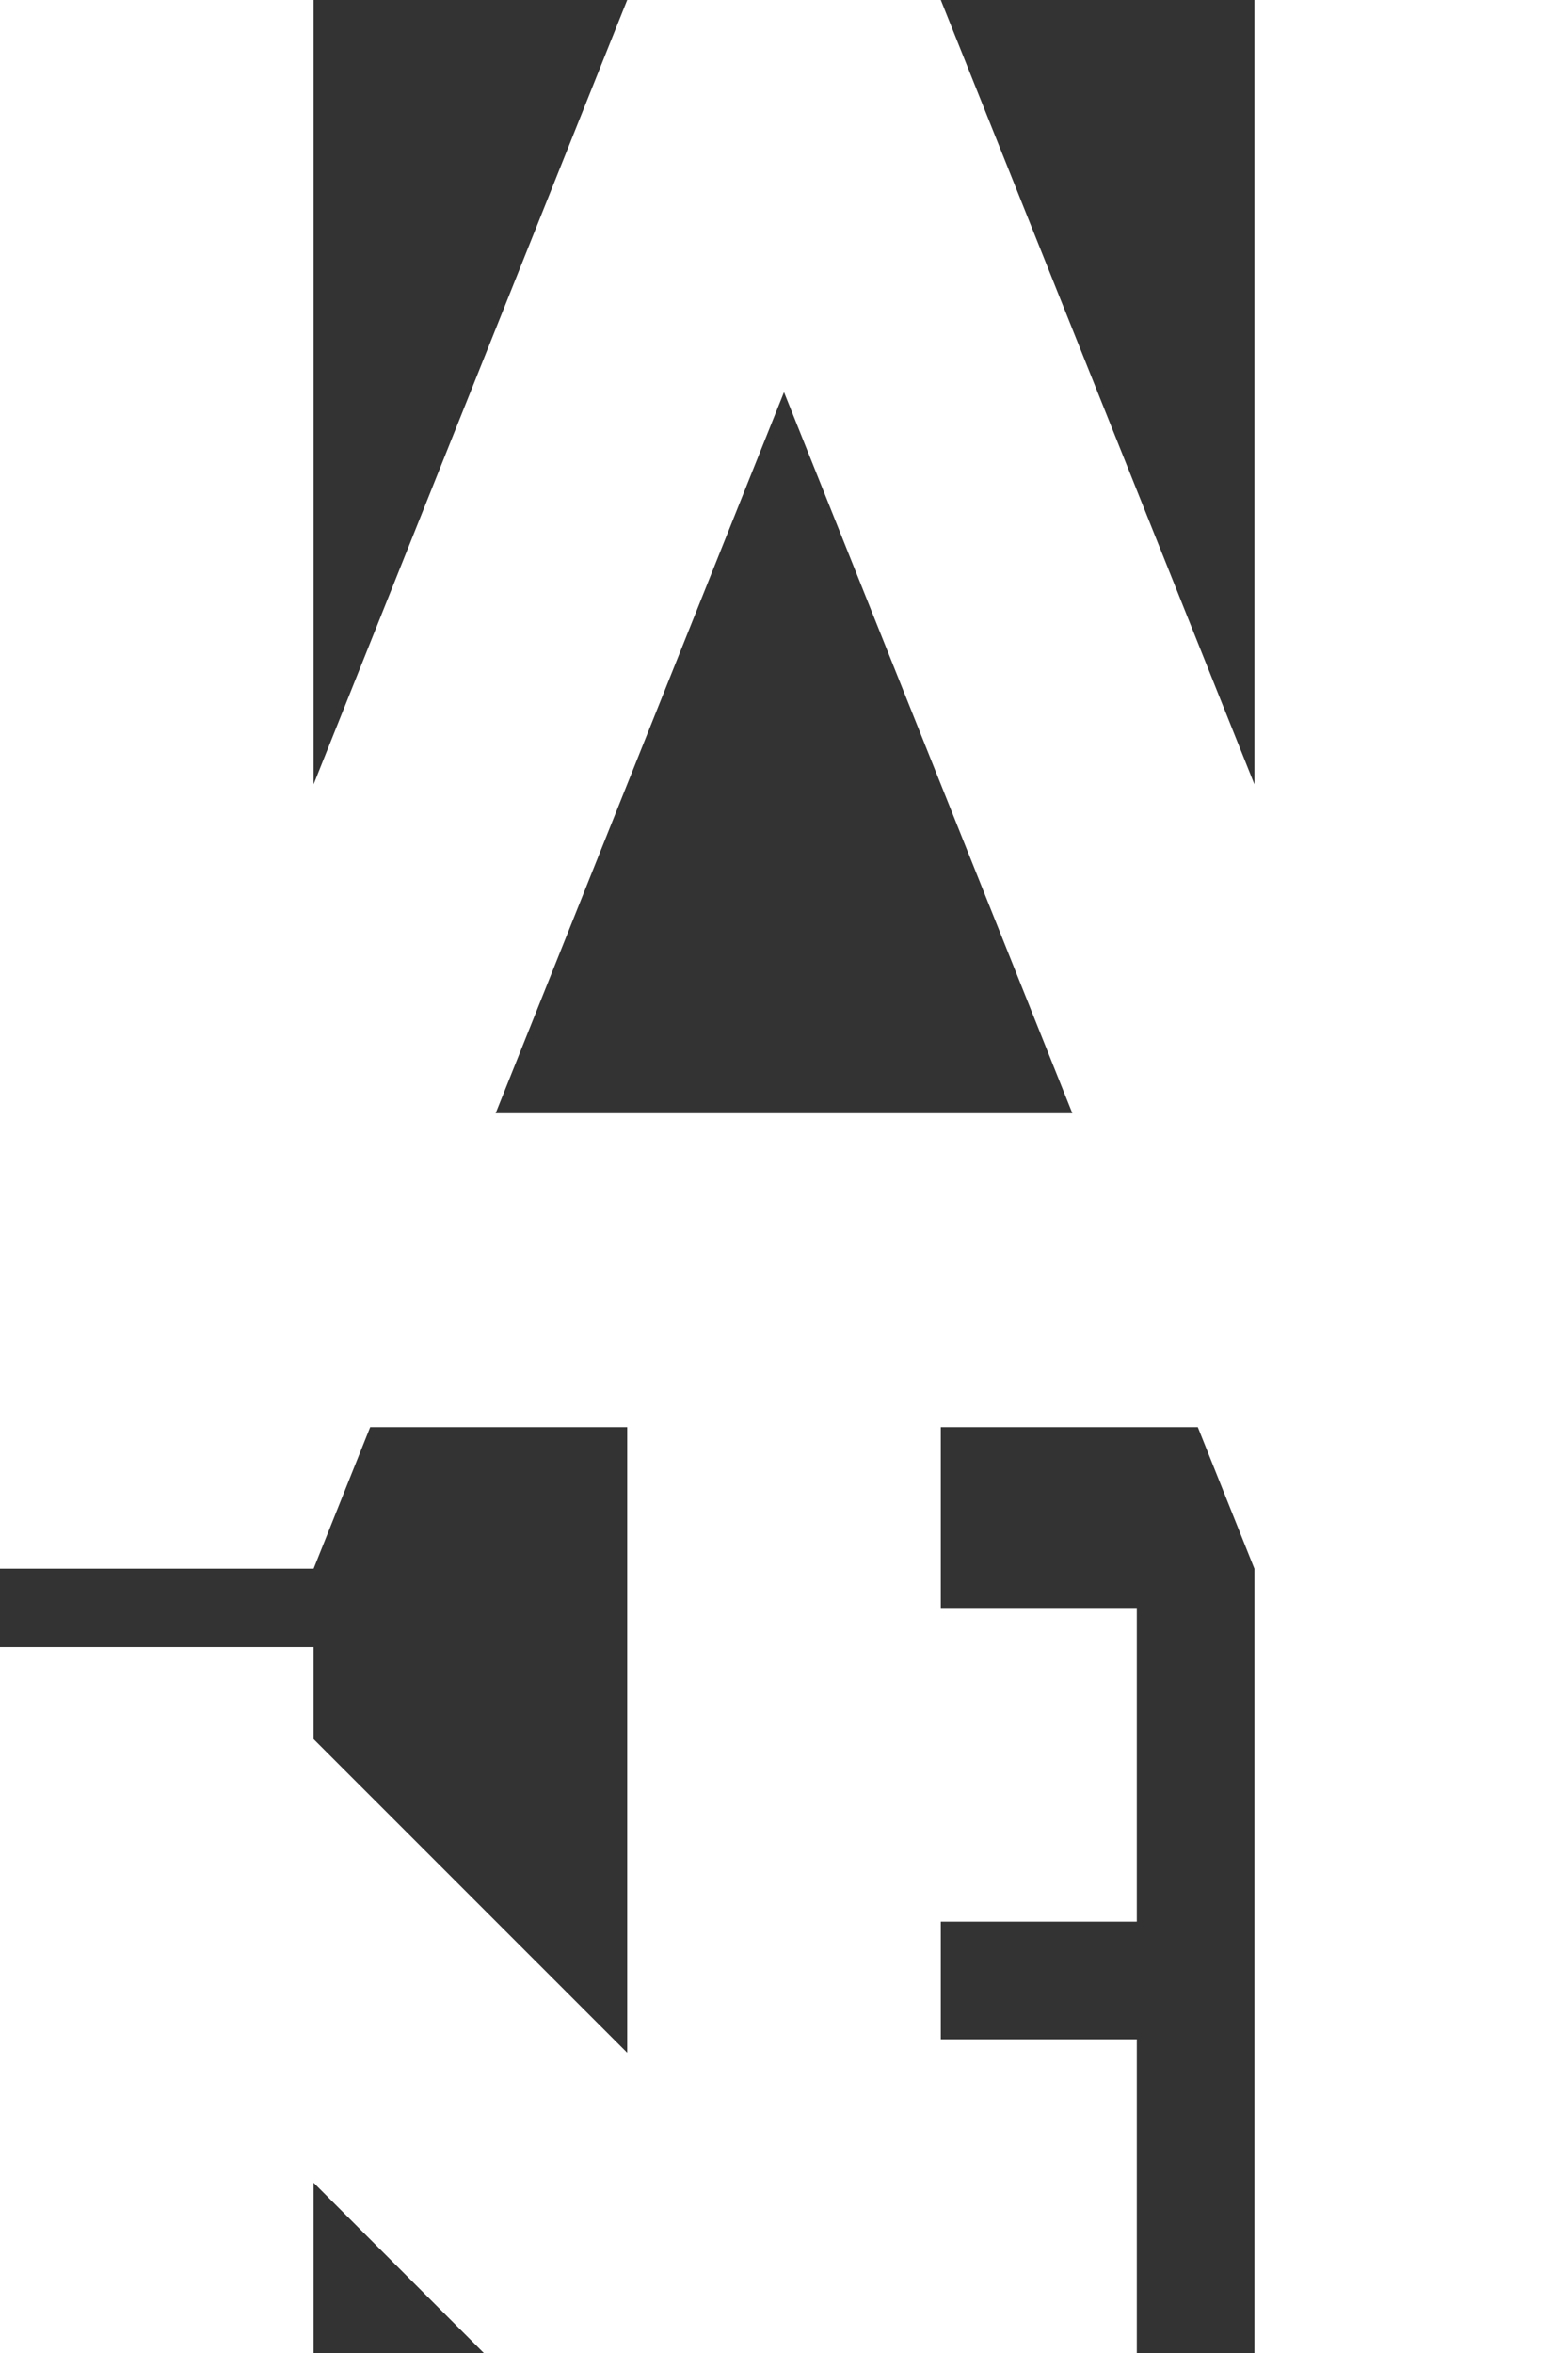 <svg width="20" height="30" viewBox="0 0 20 30" fill="none" xmlns="http://www.w3.org/2000/svg">
<rect x="0" y="0" width="20" height="30" fill="#333333" stroke="none"/>
<g clip-path="url(#clip0_342_11915)">
<path fill-rule="evenodd" clip-rule="evenodd" d="M4 21V22.173L8 26.172V18.195H4.722L4 20H0V3.91006e-05H4V10L8 3.91006e-05H12L16 10V3.91006e-05H20V30H16V20L15.278 18.195H12V20.5H14.5V24.5H12V26H14.5V30H6.171L4 27.829V30H0V21H4ZM10 5L6.322 14.194H13.678L10 5Z" fill="white"/>
</g>
<defs>
<clipPath id="clip0_342_11915">
<rect width="20" height="30" fill="white"/>
</clipPath>
</defs>
</svg>
